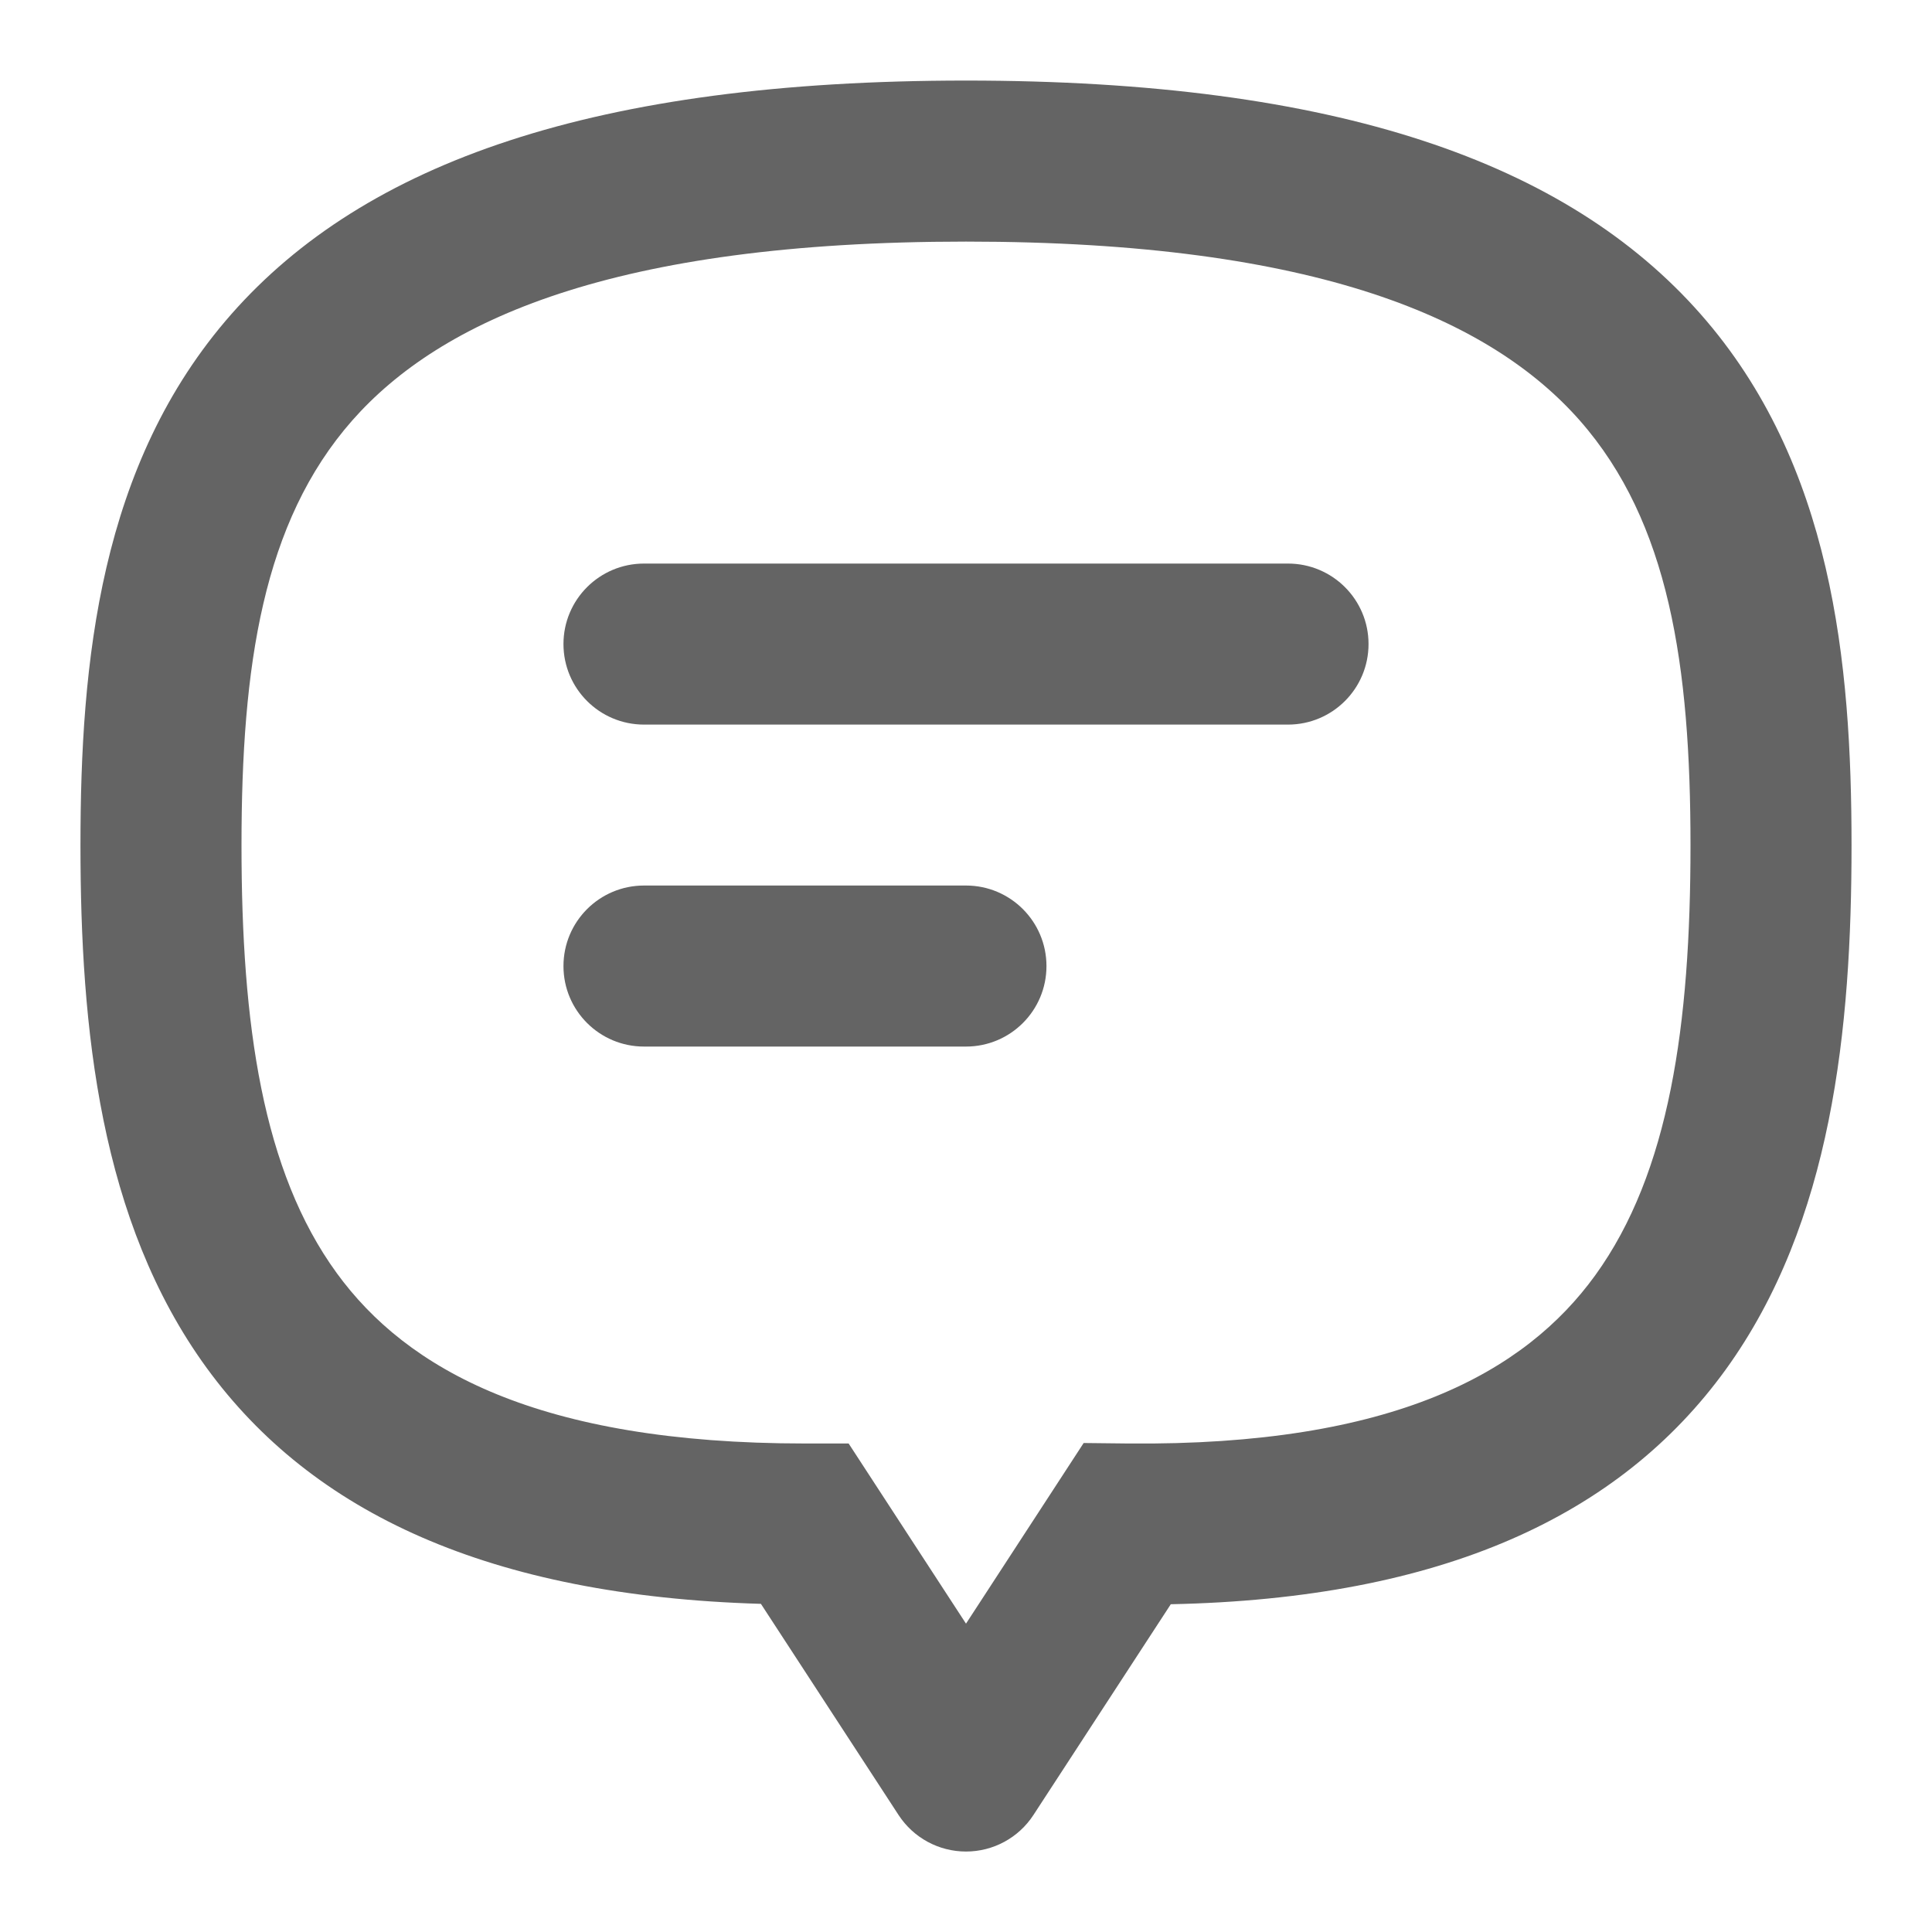 <svg width="20" height="20" viewBox="0 0 20 20" fill="none" xmlns="http://www.w3.org/2000/svg">
<path d="M5.833 6.667C5.833 6.207 6.206 5.834 6.667 5.834H13.333C13.794 5.834 14.167 6.207 14.167 6.667C14.167 7.128 13.794 7.501 13.333 7.501H6.667C6.206 7.501 5.833 7.128 5.833 6.667Z" fill="#646464"/>
<path d="M6.667 9.167C6.206 9.167 5.833 9.54 5.833 10.001C5.833 10.461 6.206 10.834 6.667 10.834H10C10.46 10.834 10.833 10.461 10.833 10.001C10.833 9.54 10.46 9.167 10 9.167H6.667Z" fill="#646464"/>
<path fill-rule="evenodd" clip-rule="evenodd" d="M2.395 3.252C3.776 1.683 6.158 0.834 10 0.834C13.842 0.834 16.224 1.683 17.605 3.252C18.97 4.803 19.167 6.857 19.167 8.751C19.167 10.645 18.967 12.654 17.863 14.18C16.769 15.69 14.932 16.549 12.12 16.607L10.698 18.789C10.544 19.025 10.282 19.167 10 19.167C9.718 19.167 9.456 19.025 9.302 18.789L7.877 16.603C5.067 16.52 3.232 15.661 2.139 14.16C1.033 12.641 0.833 10.645 0.833 8.751C0.833 6.857 1.03 4.803 2.395 3.252ZM3.646 4.353C2.72 5.406 2.5 6.894 2.5 8.751C2.5 10.606 2.717 12.123 3.486 13.179C4.21 14.174 5.57 14.943 8.333 14.943H8.785L10 16.808L11.218 14.938L11.675 14.943C14.434 14.97 15.79 14.201 16.513 13.203C17.283 12.139 17.5 10.607 17.5 8.751C17.5 6.894 17.28 5.406 16.354 4.353C15.442 3.318 13.658 2.501 10 2.501C6.342 2.501 4.558 3.318 3.646 4.353Z" fill="#646464"/>
</svg>
